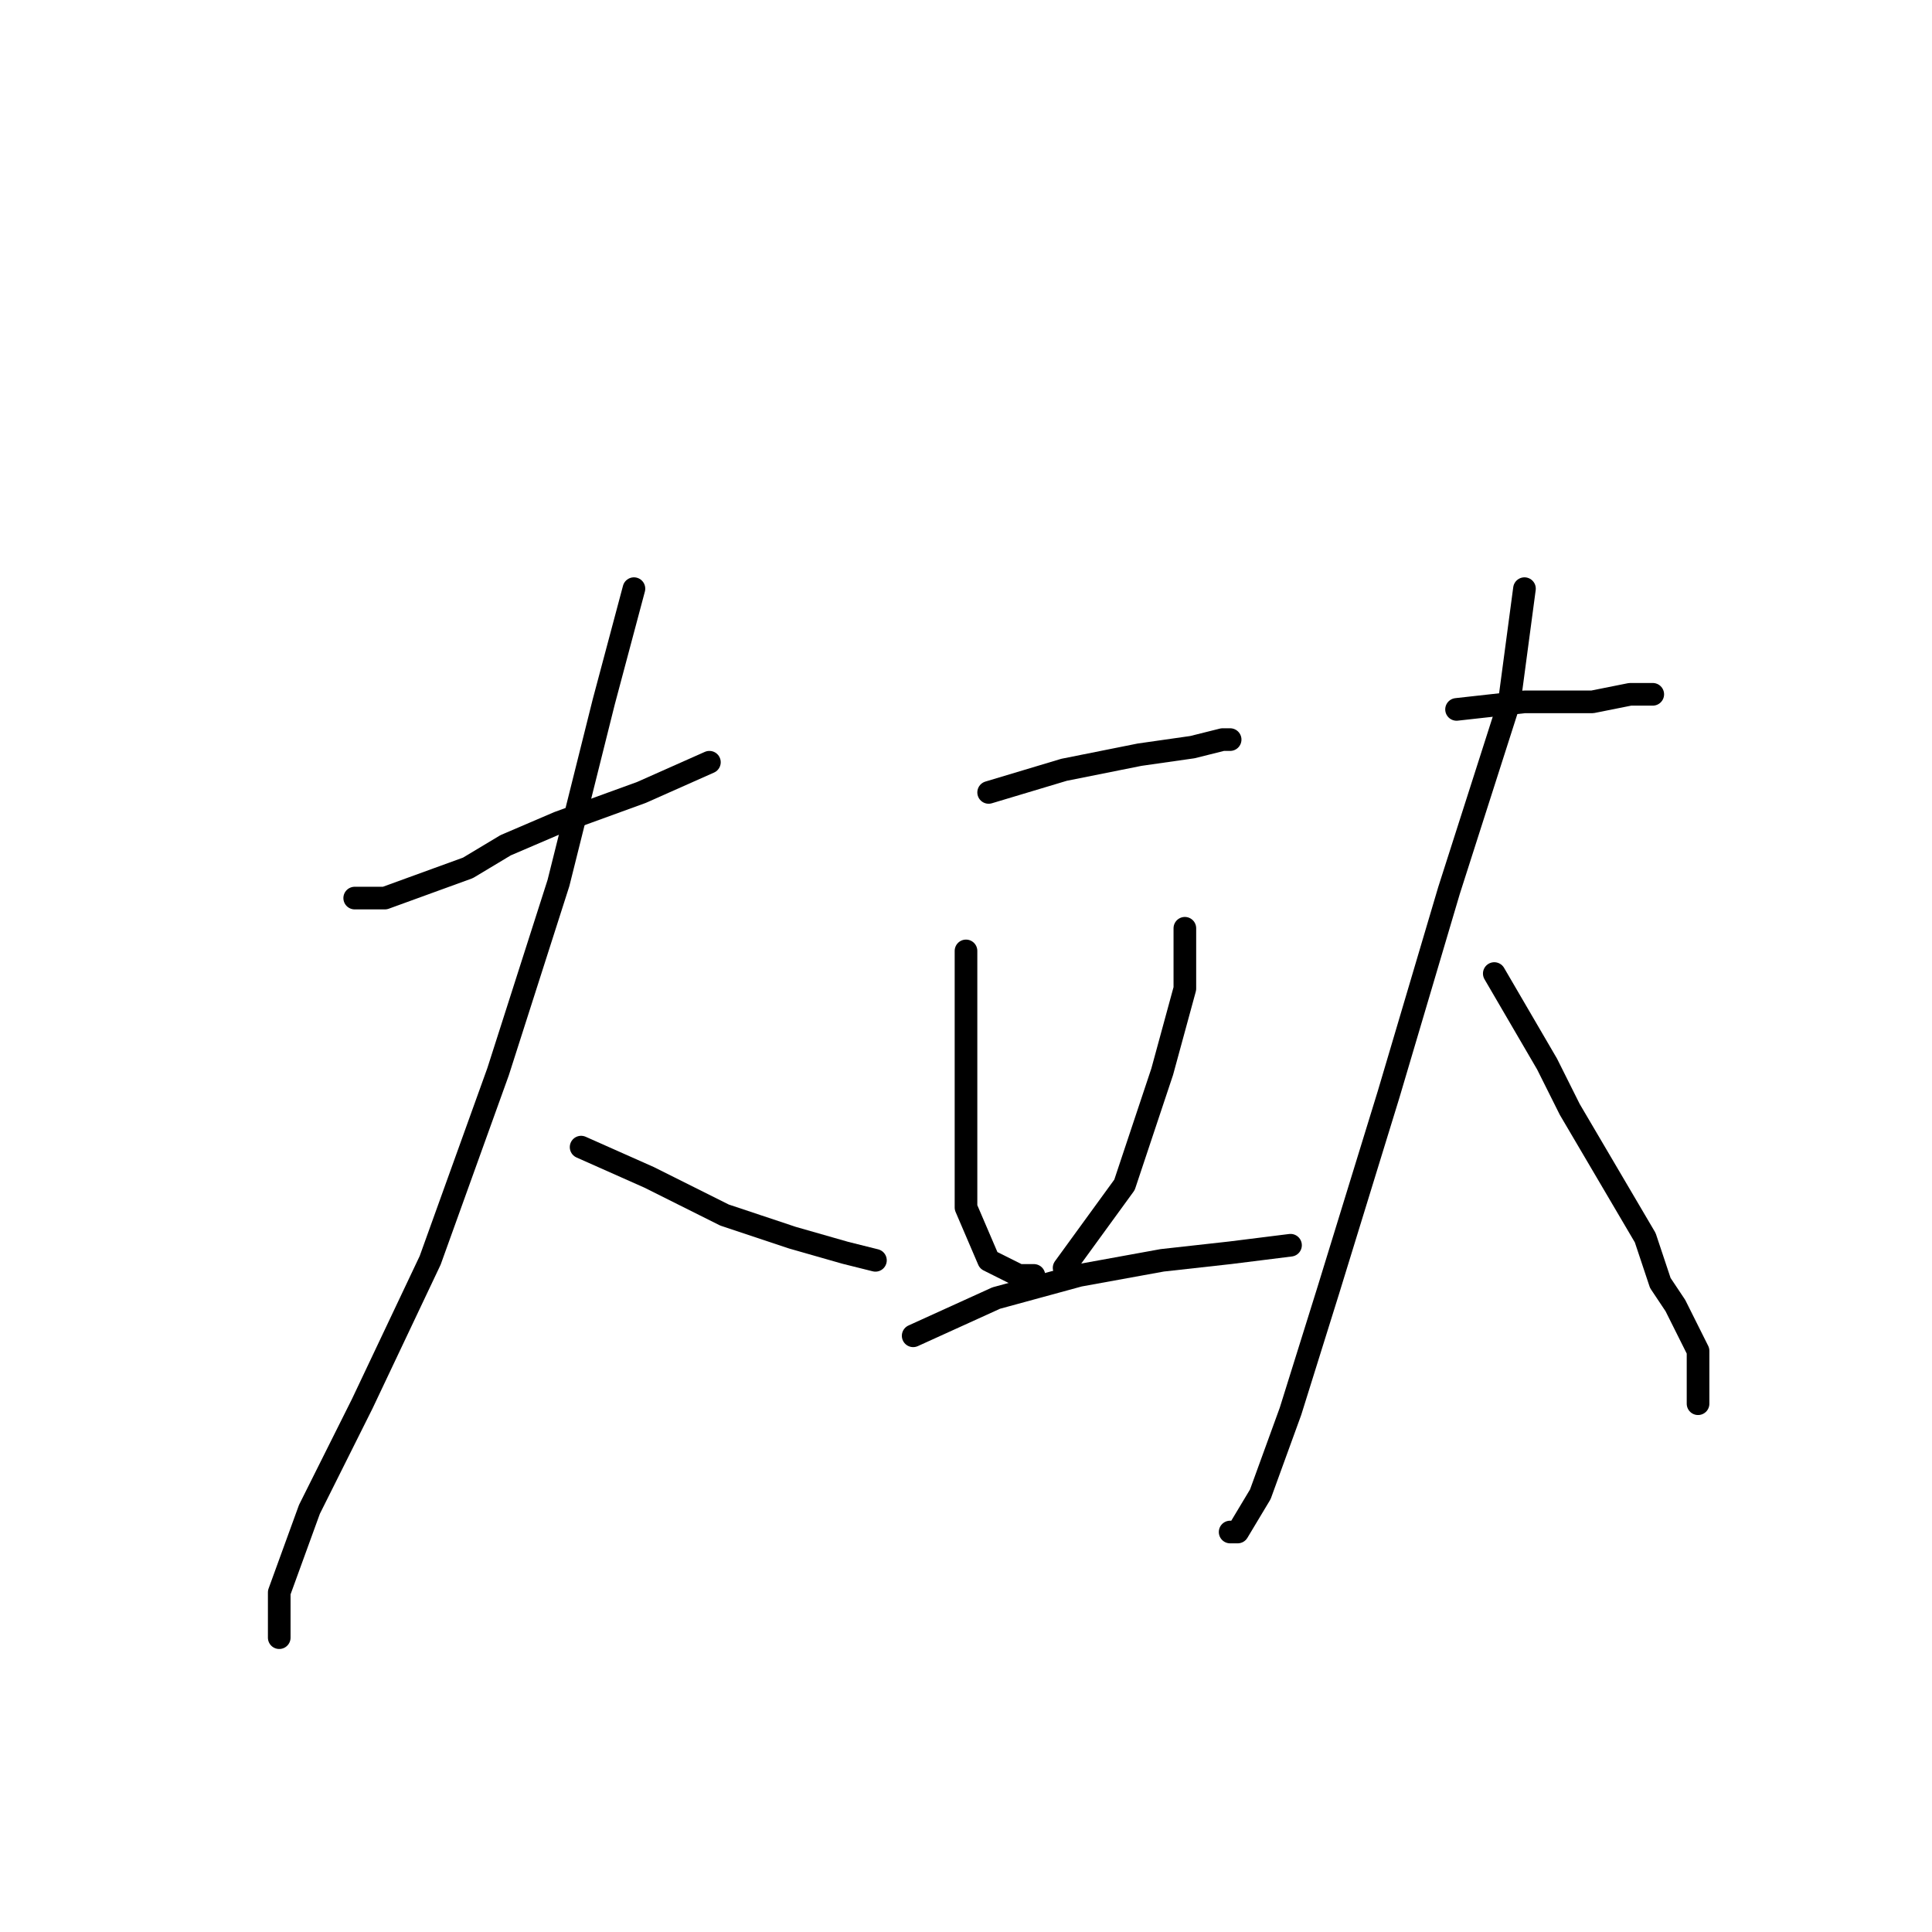 <?xml version="1.0" standalone="no"?>
    <svg width="256" height="256" xmlns="http://www.w3.org/2000/svg" version="1.1">
    <polyline stroke="black" stroke-width="3" stroke-linecap="round" fill="transparent" stroke-linejoin="round" points="47 119 51 119 62 115 67 112 74 109 85 105 94 101 94 101 " />
        <polyline stroke="black" stroke-width="3" stroke-linecap="round" fill="transparent" stroke-linejoin="round" points="84 78 80 93 74 117 66 142 57 167 48 186 41 200 37 211 37 216 37 217 37 217 " />
        <polyline stroke="black" stroke-width="3" stroke-linecap="round" fill="transparent" stroke-linejoin="round" points="77 152 86 156 96 161 105 164 112 166 116 167 116 167 " />
        <polyline stroke="black" stroke-width="3" stroke-linecap="round" fill="transparent" stroke-linejoin="round" points="131 105 141 102 151 100 158 99 162 98 163 98 163 98 " />
        <polyline stroke="black" stroke-width="3" stroke-linecap="round" fill="transparent" stroke-linejoin="round" points="128 126 128 138 128 150 128 160 131 167 135 169 137 169 137 169 " />
        <polyline stroke="black" stroke-width="3" stroke-linecap="round" fill="transparent" stroke-linejoin="round" points="157 123 157 131 154 142 149 157 141 168 141 168 " />
        <polyline stroke="black" stroke-width="3" stroke-linecap="round" fill="transparent" stroke-linejoin="round" points="121 177 132 172 143 169 154 167 163 166 171 165 171 165 " />
        <polyline stroke="black" stroke-width="3" stroke-linecap="round" fill="transparent" stroke-linejoin="round" points="193 94 202 93 211 93 216 92 218 92 219 92 219 92 " />
        <polyline stroke="black" stroke-width="3" stroke-linecap="round" fill="transparent" stroke-linejoin="round" points="202 78 200 93 192 118 184 145 176 171 171 187 167 198 164 203 163 203 163 203 " />
        <polyline stroke="black" stroke-width="3" stroke-linecap="round" fill="transparent" stroke-linejoin="round" points="198 129 205 141 208 147 218 164 220 170 222 173 225 179 225 186 225 186 " />
        </svg>